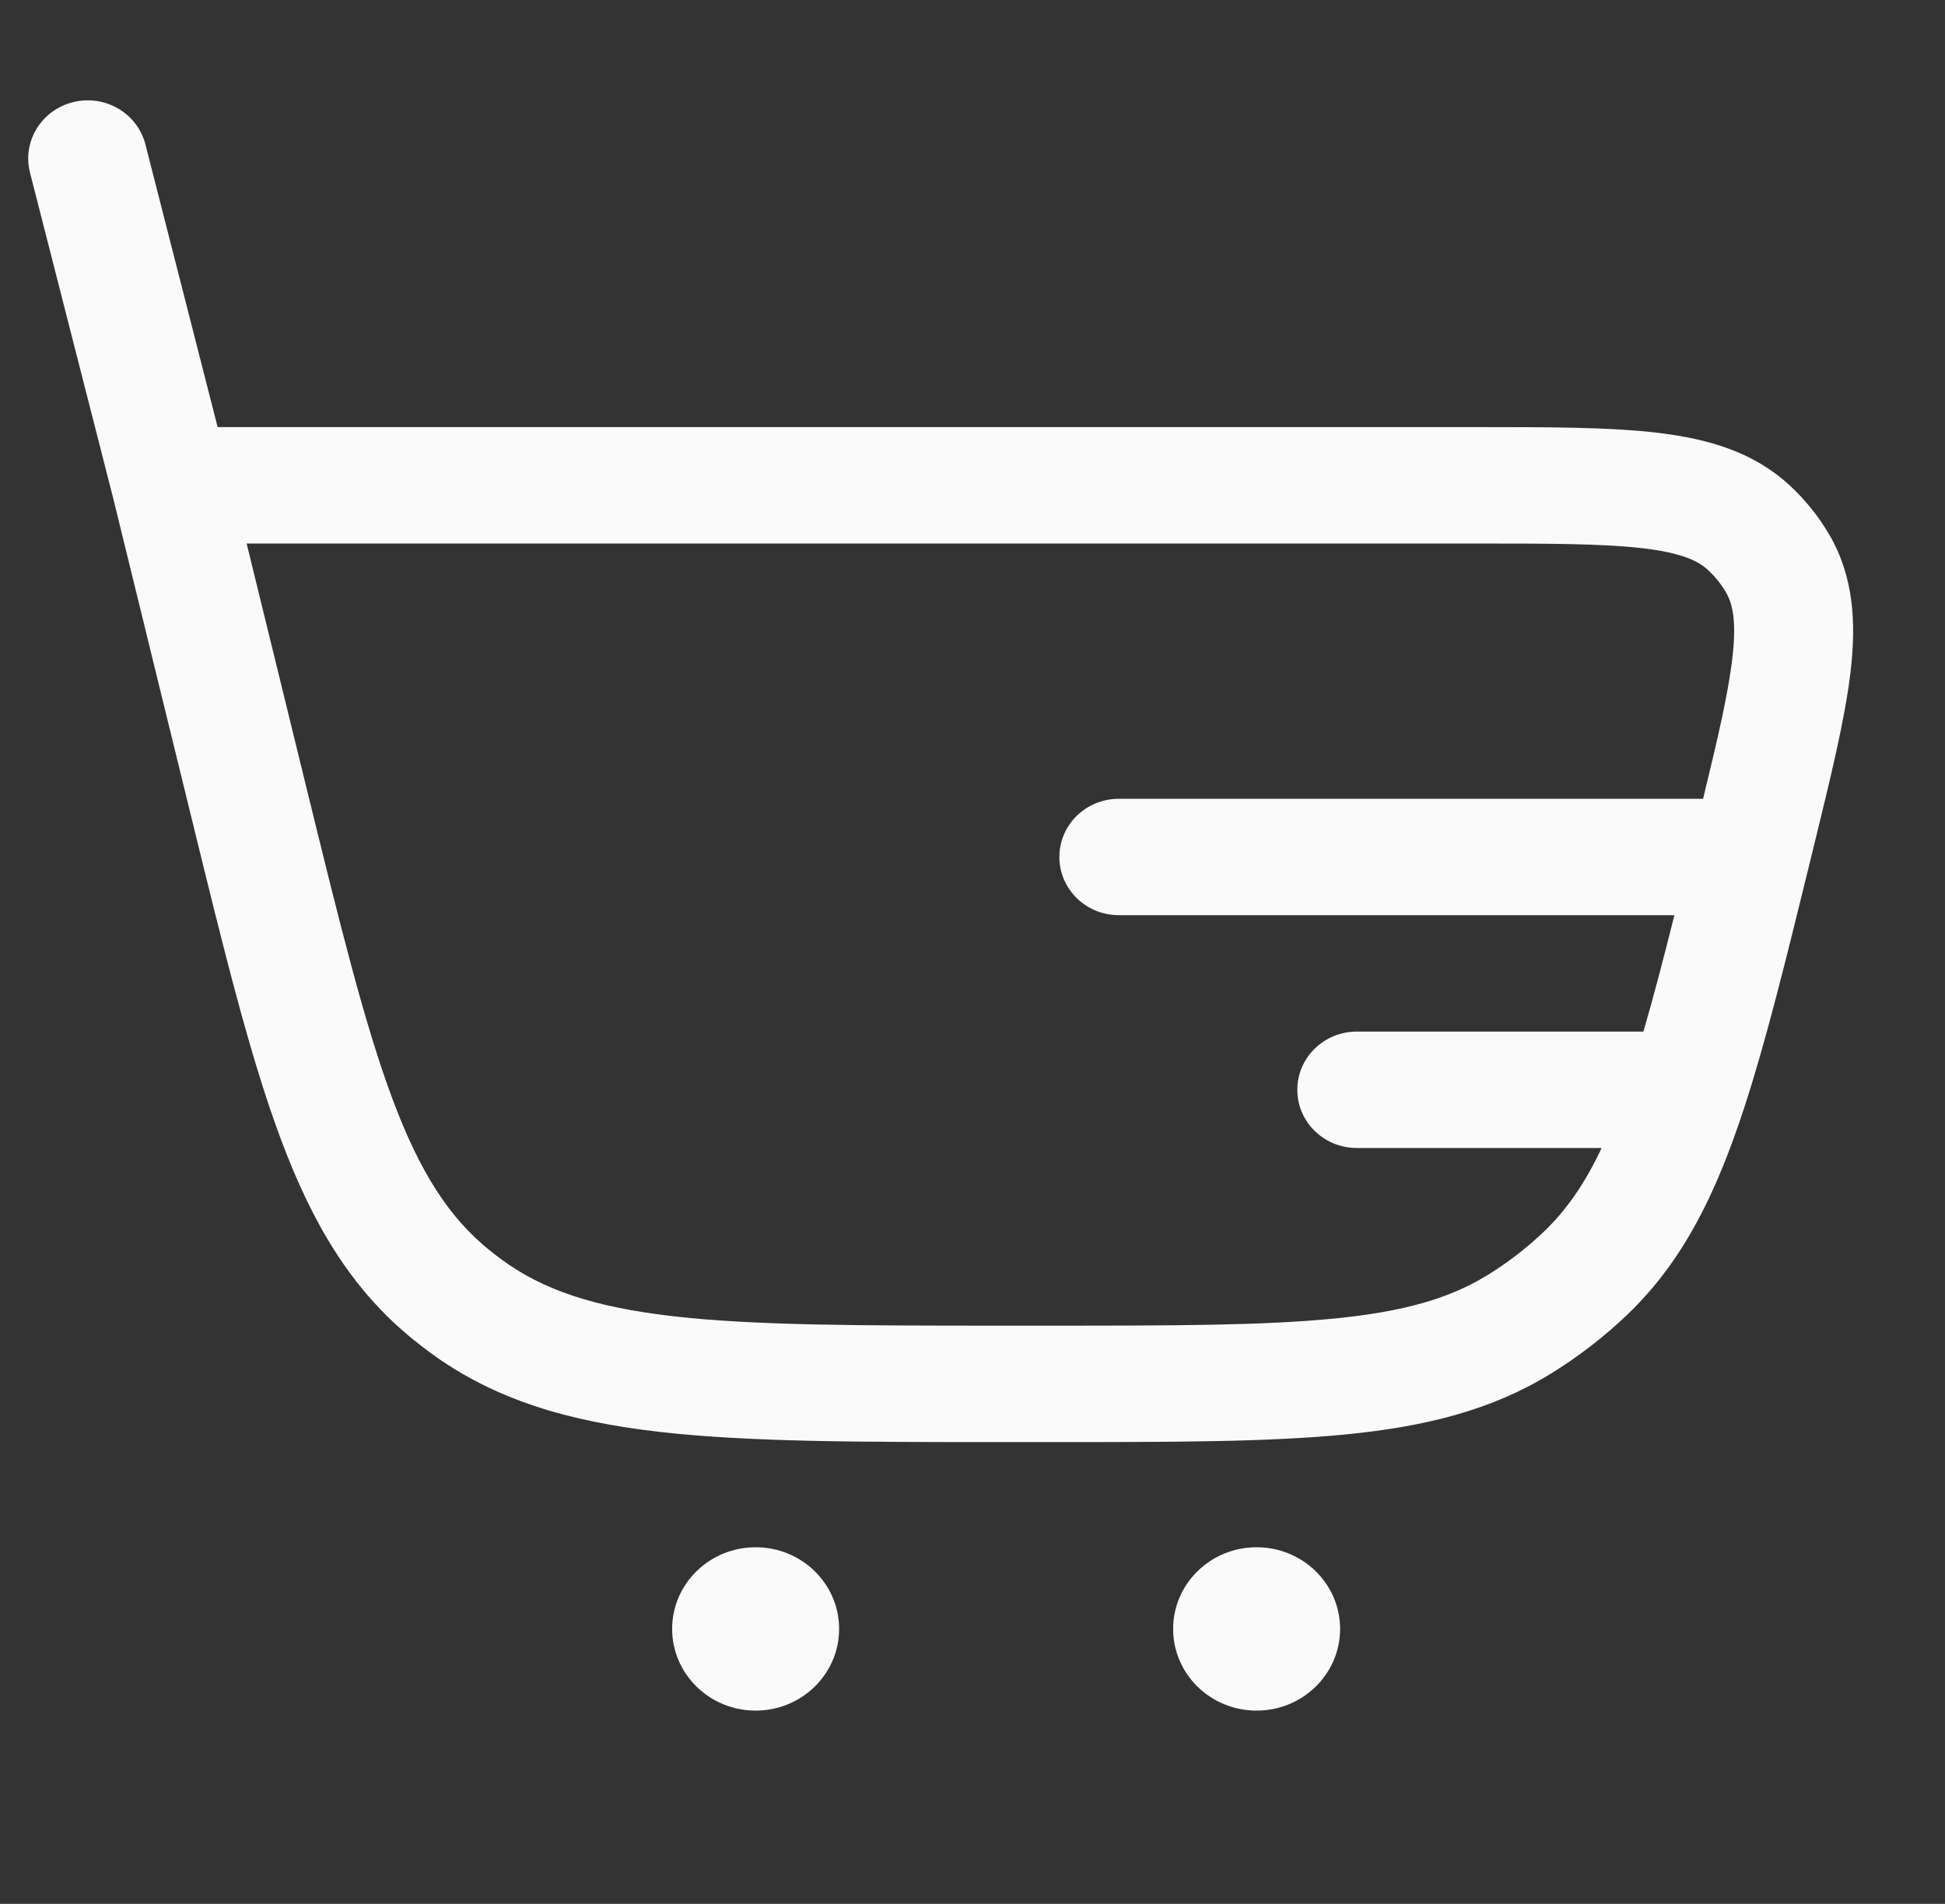 <svg width="47" height="46" viewBox="0 0 47 46" fill="none" xmlns="http://www.w3.org/2000/svg">
<rect x="0" y="0" width="47" height="46" fill="#333333" stroke="none"/>
<g clip-path="url(#clip0_1_883)">
<path fill-rule="evenodd" clip-rule="evenodd" d="M3.514 3.49C3.321 2.736 2.541 2.278 1.771 2.467C1 2.655 0.532 3.419 0.725 4.172L2.741 12.06L4.617 19.718C5.415 22.974 6.042 25.537 6.788 27.528C7.552 29.57 8.489 31.156 9.993 32.371C10.123 32.476 10.255 32.578 10.389 32.677C11.949 33.825 13.743 34.347 15.951 34.598C18.104 34.843 20.798 34.843 24.221 34.843H25.359C28.32 34.843 30.651 34.843 32.529 34.657C34.453 34.467 36.035 34.072 37.46 33.199C38.135 32.785 38.763 32.301 39.332 31.755C40.671 30.469 41.466 28.853 42.15 26.759C42.653 25.219 43.122 23.334 43.686 21.034L43.826 20.462C44.242 18.764 44.585 17.364 44.718 16.23C44.855 15.052 44.799 13.932 44.198 12.908C43.941 12.471 43.62 12.072 43.245 11.726C42.368 10.916 41.267 10.601 40.064 10.458C38.906 10.319 37.434 10.319 35.649 10.319L5.259 10.319L3.514 3.49ZM7.391 18.975L5.96 13.132H35.556C37.458 13.132 38.753 13.134 39.716 13.249C40.656 13.362 41.041 13.558 41.272 13.771C41.442 13.929 41.588 14.11 41.705 14.309C41.863 14.578 41.969 14.99 41.861 15.91C41.763 16.746 41.517 17.809 41.154 19.3L27.036 19.3C26.242 19.3 25.599 19.929 25.599 20.706C25.599 21.483 26.242 22.112 27.036 22.112L40.461 22.112C40.195 23.175 39.952 24.103 39.712 24.925H32.786C31.992 24.925 31.349 25.554 31.349 26.331C31.349 27.108 31.992 27.737 32.786 27.737H38.703C38.294 28.605 37.853 29.233 37.318 29.748C36.897 30.152 36.433 30.509 35.934 30.815C35.025 31.372 33.927 31.692 32.24 31.858C30.523 32.028 28.337 32.03 25.28 32.03H24.312C20.779 32.03 18.251 32.028 16.283 31.804C14.352 31.584 13.117 31.165 12.118 30.43C12.018 30.357 11.92 30.281 11.825 30.204C10.86 29.424 10.156 28.347 9.487 26.561C8.806 24.741 8.215 22.337 7.391 18.975Z" fill="#FAFAFA"/>
<path d="M20.277 39.357C20.277 40.447 19.374 41.331 18.26 41.331C17.146 41.331 16.242 40.447 16.242 39.357C16.242 38.267 17.146 37.384 18.26 37.384C19.374 37.384 20.277 38.267 20.277 39.357Z" fill="#FAFAFA"/>
<path d="M32.383 39.357C32.383 40.447 31.479 41.331 30.365 41.331C29.251 41.331 28.348 40.447 28.348 39.357C28.348 38.267 29.251 37.384 30.365 37.384C31.479 37.384 32.383 38.267 32.383 39.357Z" fill="#FAFAFA"/>
</g>
<defs>
<clipPath id="clip0_1_883">
<rect width="46" height="45" fill="white" transform="translate(0.203 0.081)"/>
</clipPath>
</defs>
</svg>
